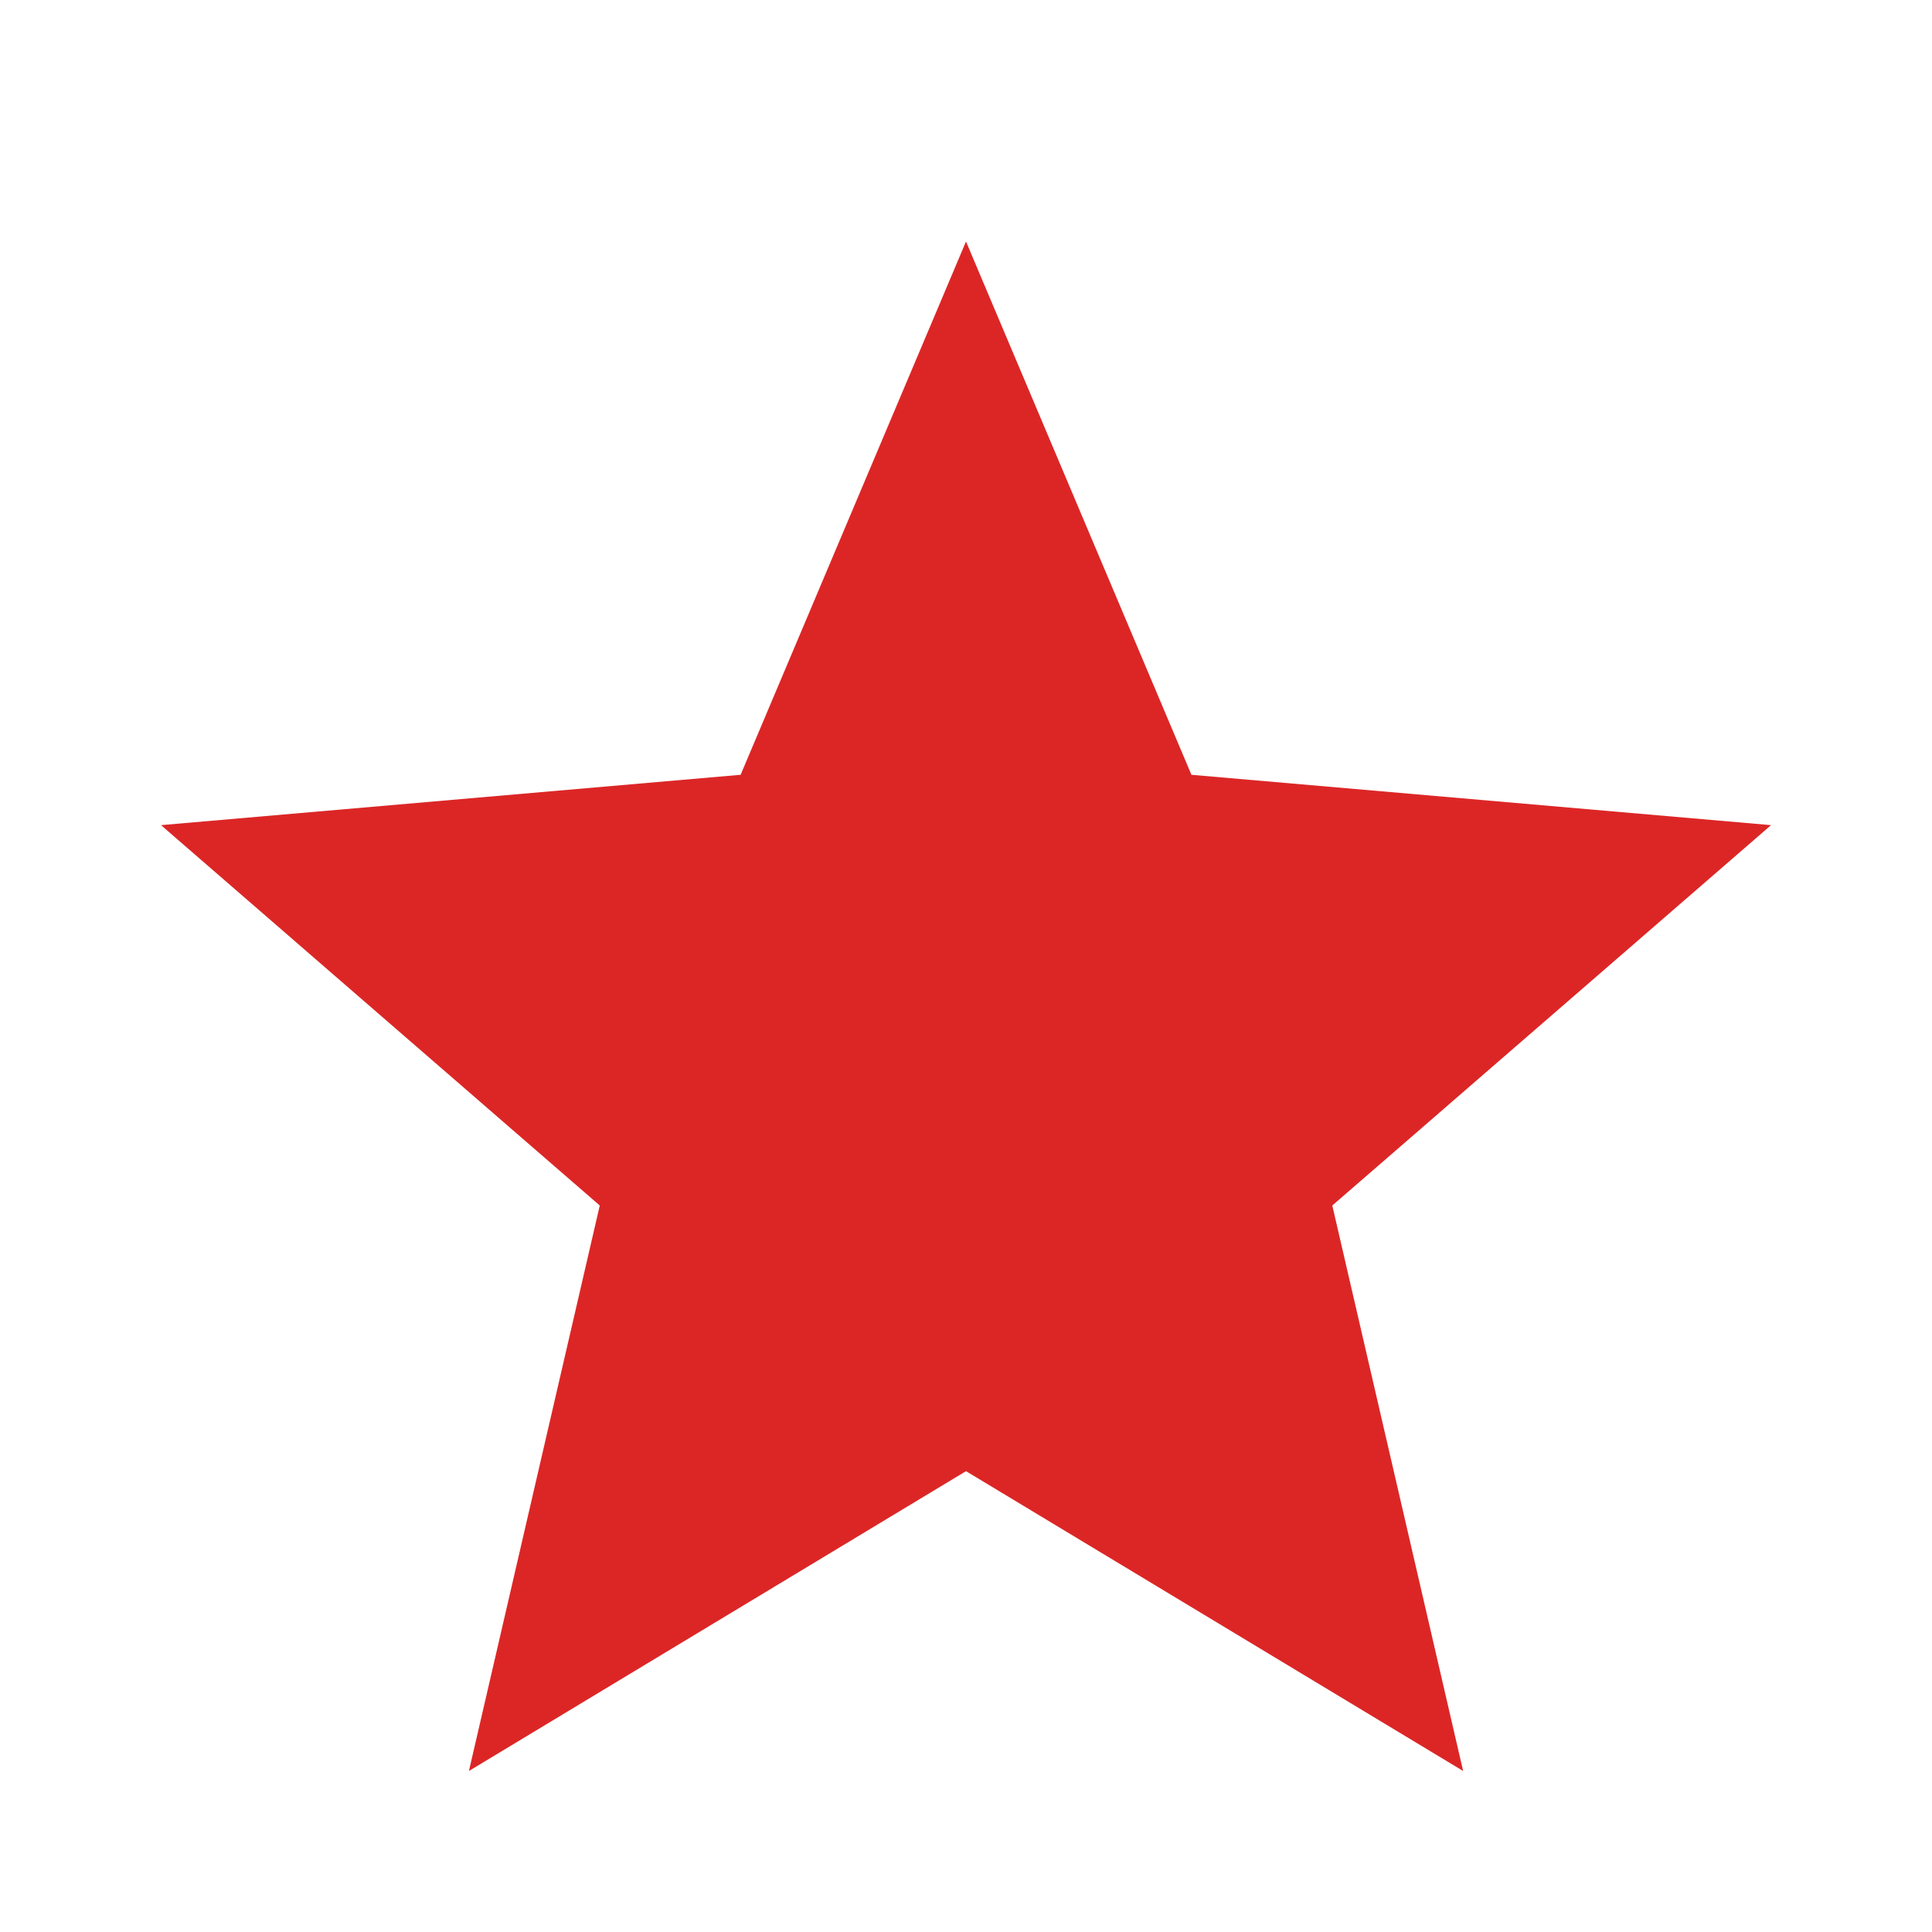 <svg width="32" height="32" viewBox="0 0 32 32" fill="none" xmlns="http://www.w3.org/2000/svg">
<path d="M7.767 29.333L9.934 19.967L2.667 13.667L12.267 12.833L16 4L19.734 12.833L29.334 13.667L22.067 19.967L24.234 29.333L16 24.367L7.767 29.333Z" fill="#DC2626"/>
</svg>

